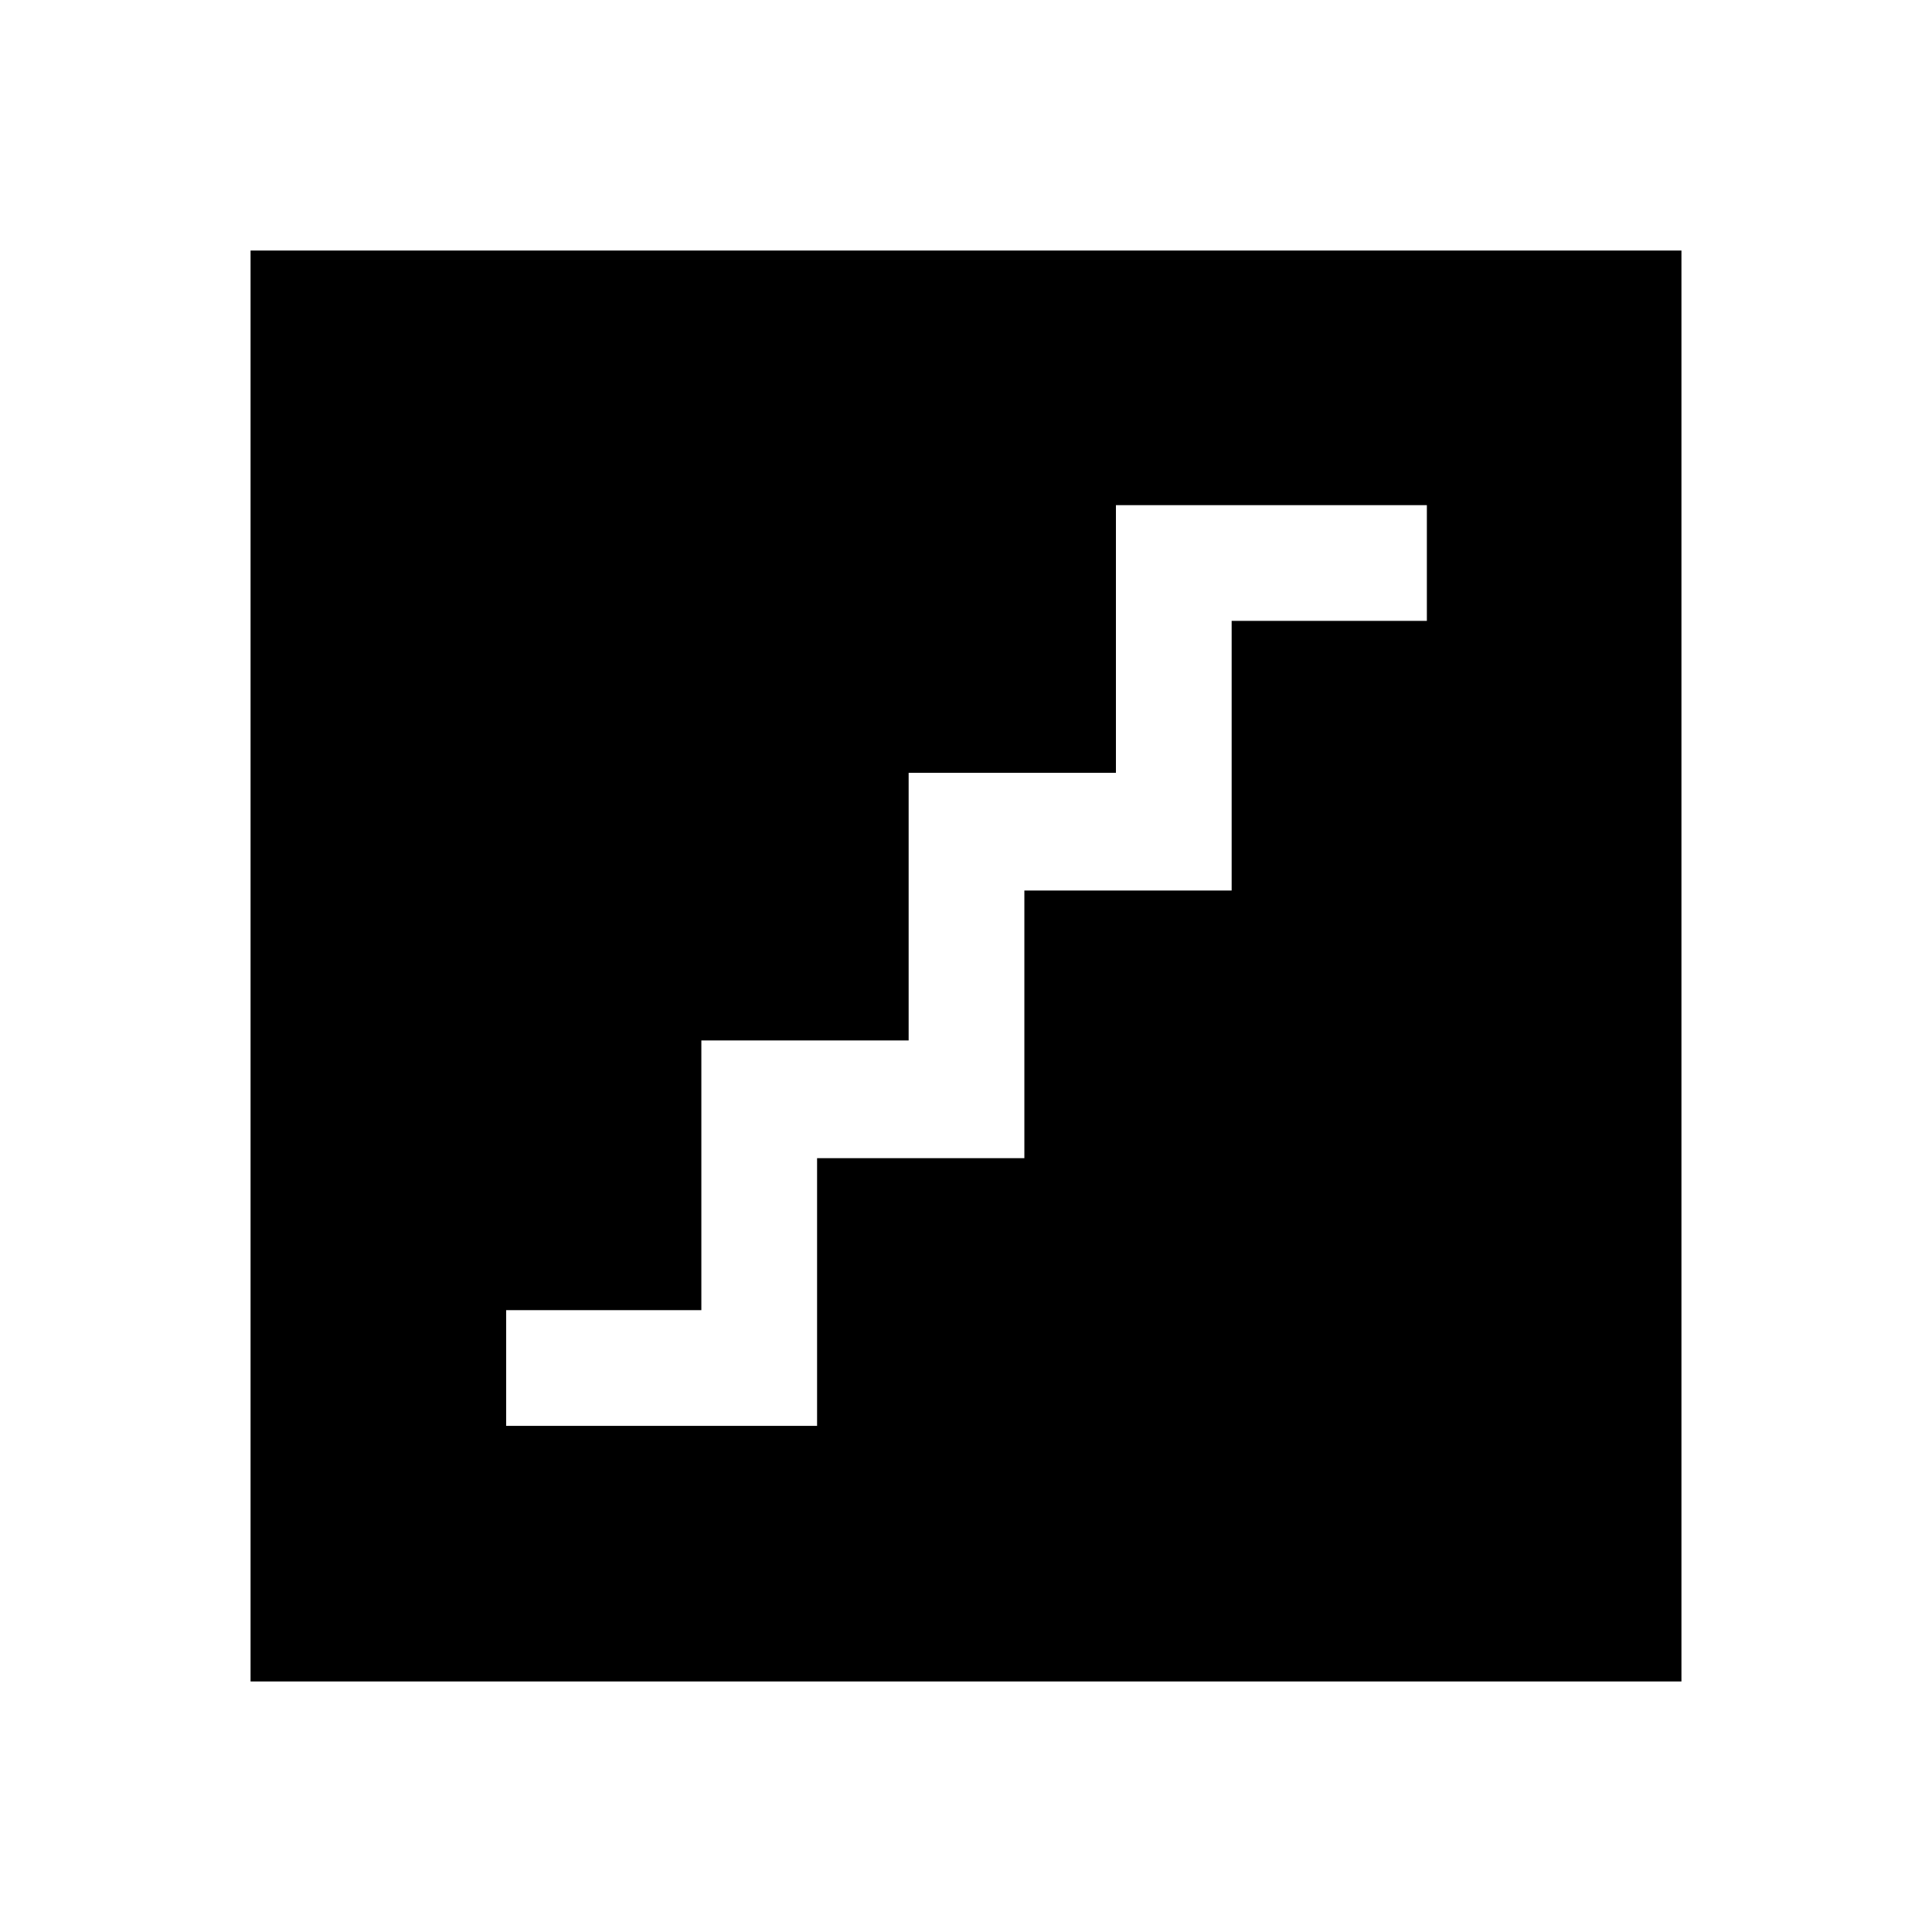 <svg xmlns="http://www.w3.org/2000/svg" height="48" viewBox="0 -960 960 960" width="48"><path d="M251.5-251.5H406v-133h103v-133h103v-134h97V-709H554.5v133h-103v133h-103v134h-97v57.5Zm-127 127v-711h711v711h-711Z"/></svg>